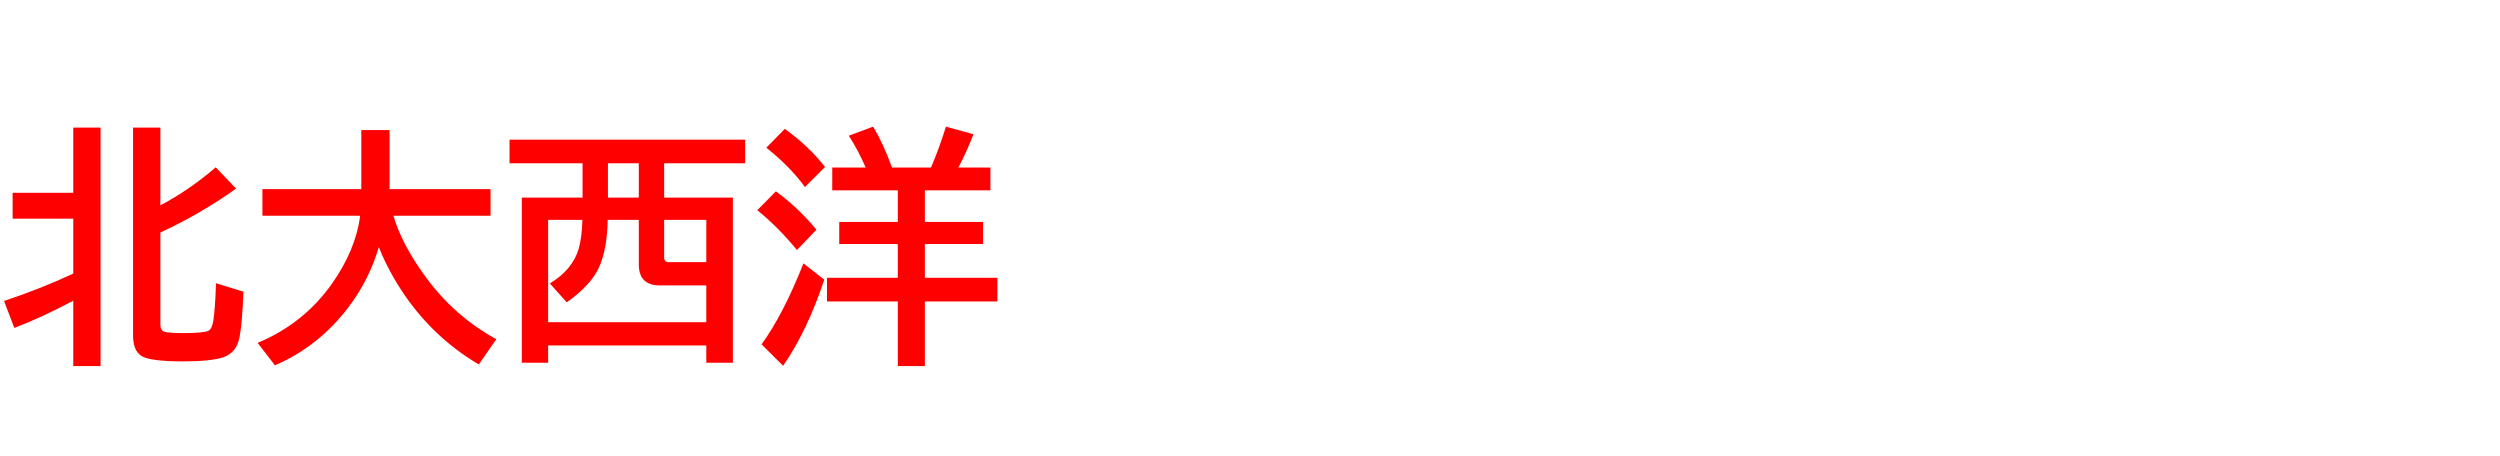 <svg xmlns="http://www.w3.org/2000/svg" id="svg1" version="1.1" height="200" width="1096">
  <defs id="defs1"></defs>
  <rect id="rect1" stroke="none" fill="none" height="200" width="1096" y="0" x="0"></rect>
  <path aria-label="北大西洋" style="font-weight:bold;font-size:110px;font-family:'BIZ UDPGothic';fill:#ff0000" id="text1" d="M 32.119,131.846 Q 17.295,139.634 6.284,143.77 L 1.772,131.953 Q 19.014,126.152 32.119,119.922 V 95.859 H 5.532 V 84.526 H 32.119 V 55.952 H 44.097 V 160.474 H 32.119 Z M 70.308,90.005 Q 82.822,83.452 94.585,73.354 l 8.916,9.346 Q 87.603,93.979 70.308,101.929 v 40.283 q 0,2.632 1.719,3.223 1.826,0.591 8.433,0.591 8.701,0 10.903,-1.021 1.558,-0.698 2.148,-4.351 0.806,-5.103 1.182,-16.489 l 12.031,3.706 q -0.537,13.911 -1.719,19.98 -1.343,6.768 -7.036,8.755 -5.425,1.826 -17.778,1.826 -14.502,0 -18.262,-2.417 -3.599,-2.363 -3.599,-9.077 V 55.952 h 11.978 z m 102.158,4.565 q 3.706,12.568 14.072,26.748 12.622,17.295 31.045,27.393 l -7.681,11.064 q -19.497,-11.494 -32.549,-30.454 -7.036,-10.312 -11.279,-21.001 -4.243,14.395 -13.159,26.157 -13.105,17.402 -32.388,25.674 l -7.573,-9.829 q 20.195,-8.433 32.603,-25.996 10.42,-14.824 12.354,-29.756 H 115.049 V 82.915 h 43.345 V 57.026 h 12.407 v 25.889 h 44.258 v 11.655 z m 82.93,-7.949 V 71.582 H 223.384 V 61.216 h 103.286 v 10.366 h -35.503 v 15.039 h 30.132 v 72.402 h -11.655 v -7.573 h -69.341 v 7.573 H 228.755 V 86.621 Z m 11.118,0 h 13.535 V 71.582 h -13.535 z m -11.172,9.775 h -15.039 v 44.849 h 69.341 v -16.113 h -20.356 q -9.238,0 -9.238,-9.238 V 96.396 h -13.643 q -0.215,13.213 -3.975,21.162 -3.545,7.573 -13.965,14.985 l -7.412,-8.271 q 9.99,-6.123 12.622,-15.146 1.396,-4.834 1.665,-12.729 z m 35.825,0 v 16.436 q 0,2.095 1.88,2.095 h 16.597 V 96.396 Z M 393.594,83.452 H 364.858 v -9.99 h 14.663 q -3.491,-8.003 -7.412,-13.965 l 10.688,-3.975 q 4.512,7.573 8.271,17.939 h 17.08 q 3.438,-7.949 6.553,-17.939 l 12.085,3.33 q -3.33,8.486 -6.66,14.609 h 14.072 v 9.99 H 405.464 V 97.31 h 25.513 v 9.668 h -25.513 v 14.824 h 31.797 v 10.366 h -31.797 v 28.306 h -11.87 v -28.306 h -31.045 v -10.366 h 31.045 v -14.824 h -25.674 v -9.668 h 25.674 z m -40.713,-1.45 q -6.392,-8.862 -16.919,-17.241 l 8.11,-8.271 q 10.796,7.842 17.617,16.704 z m -3.491,27.607 Q 341.011,99.404 331.987,92.153 l 8.164,-8.271 q 9.614,6.982 17.778,16.812 z m -15.522,41.357 q 9.561,-13.213 18.369,-35.503 l 9.131,7.144 q -7.52,22.559 -18.047,37.759 z"></path>
</svg>
